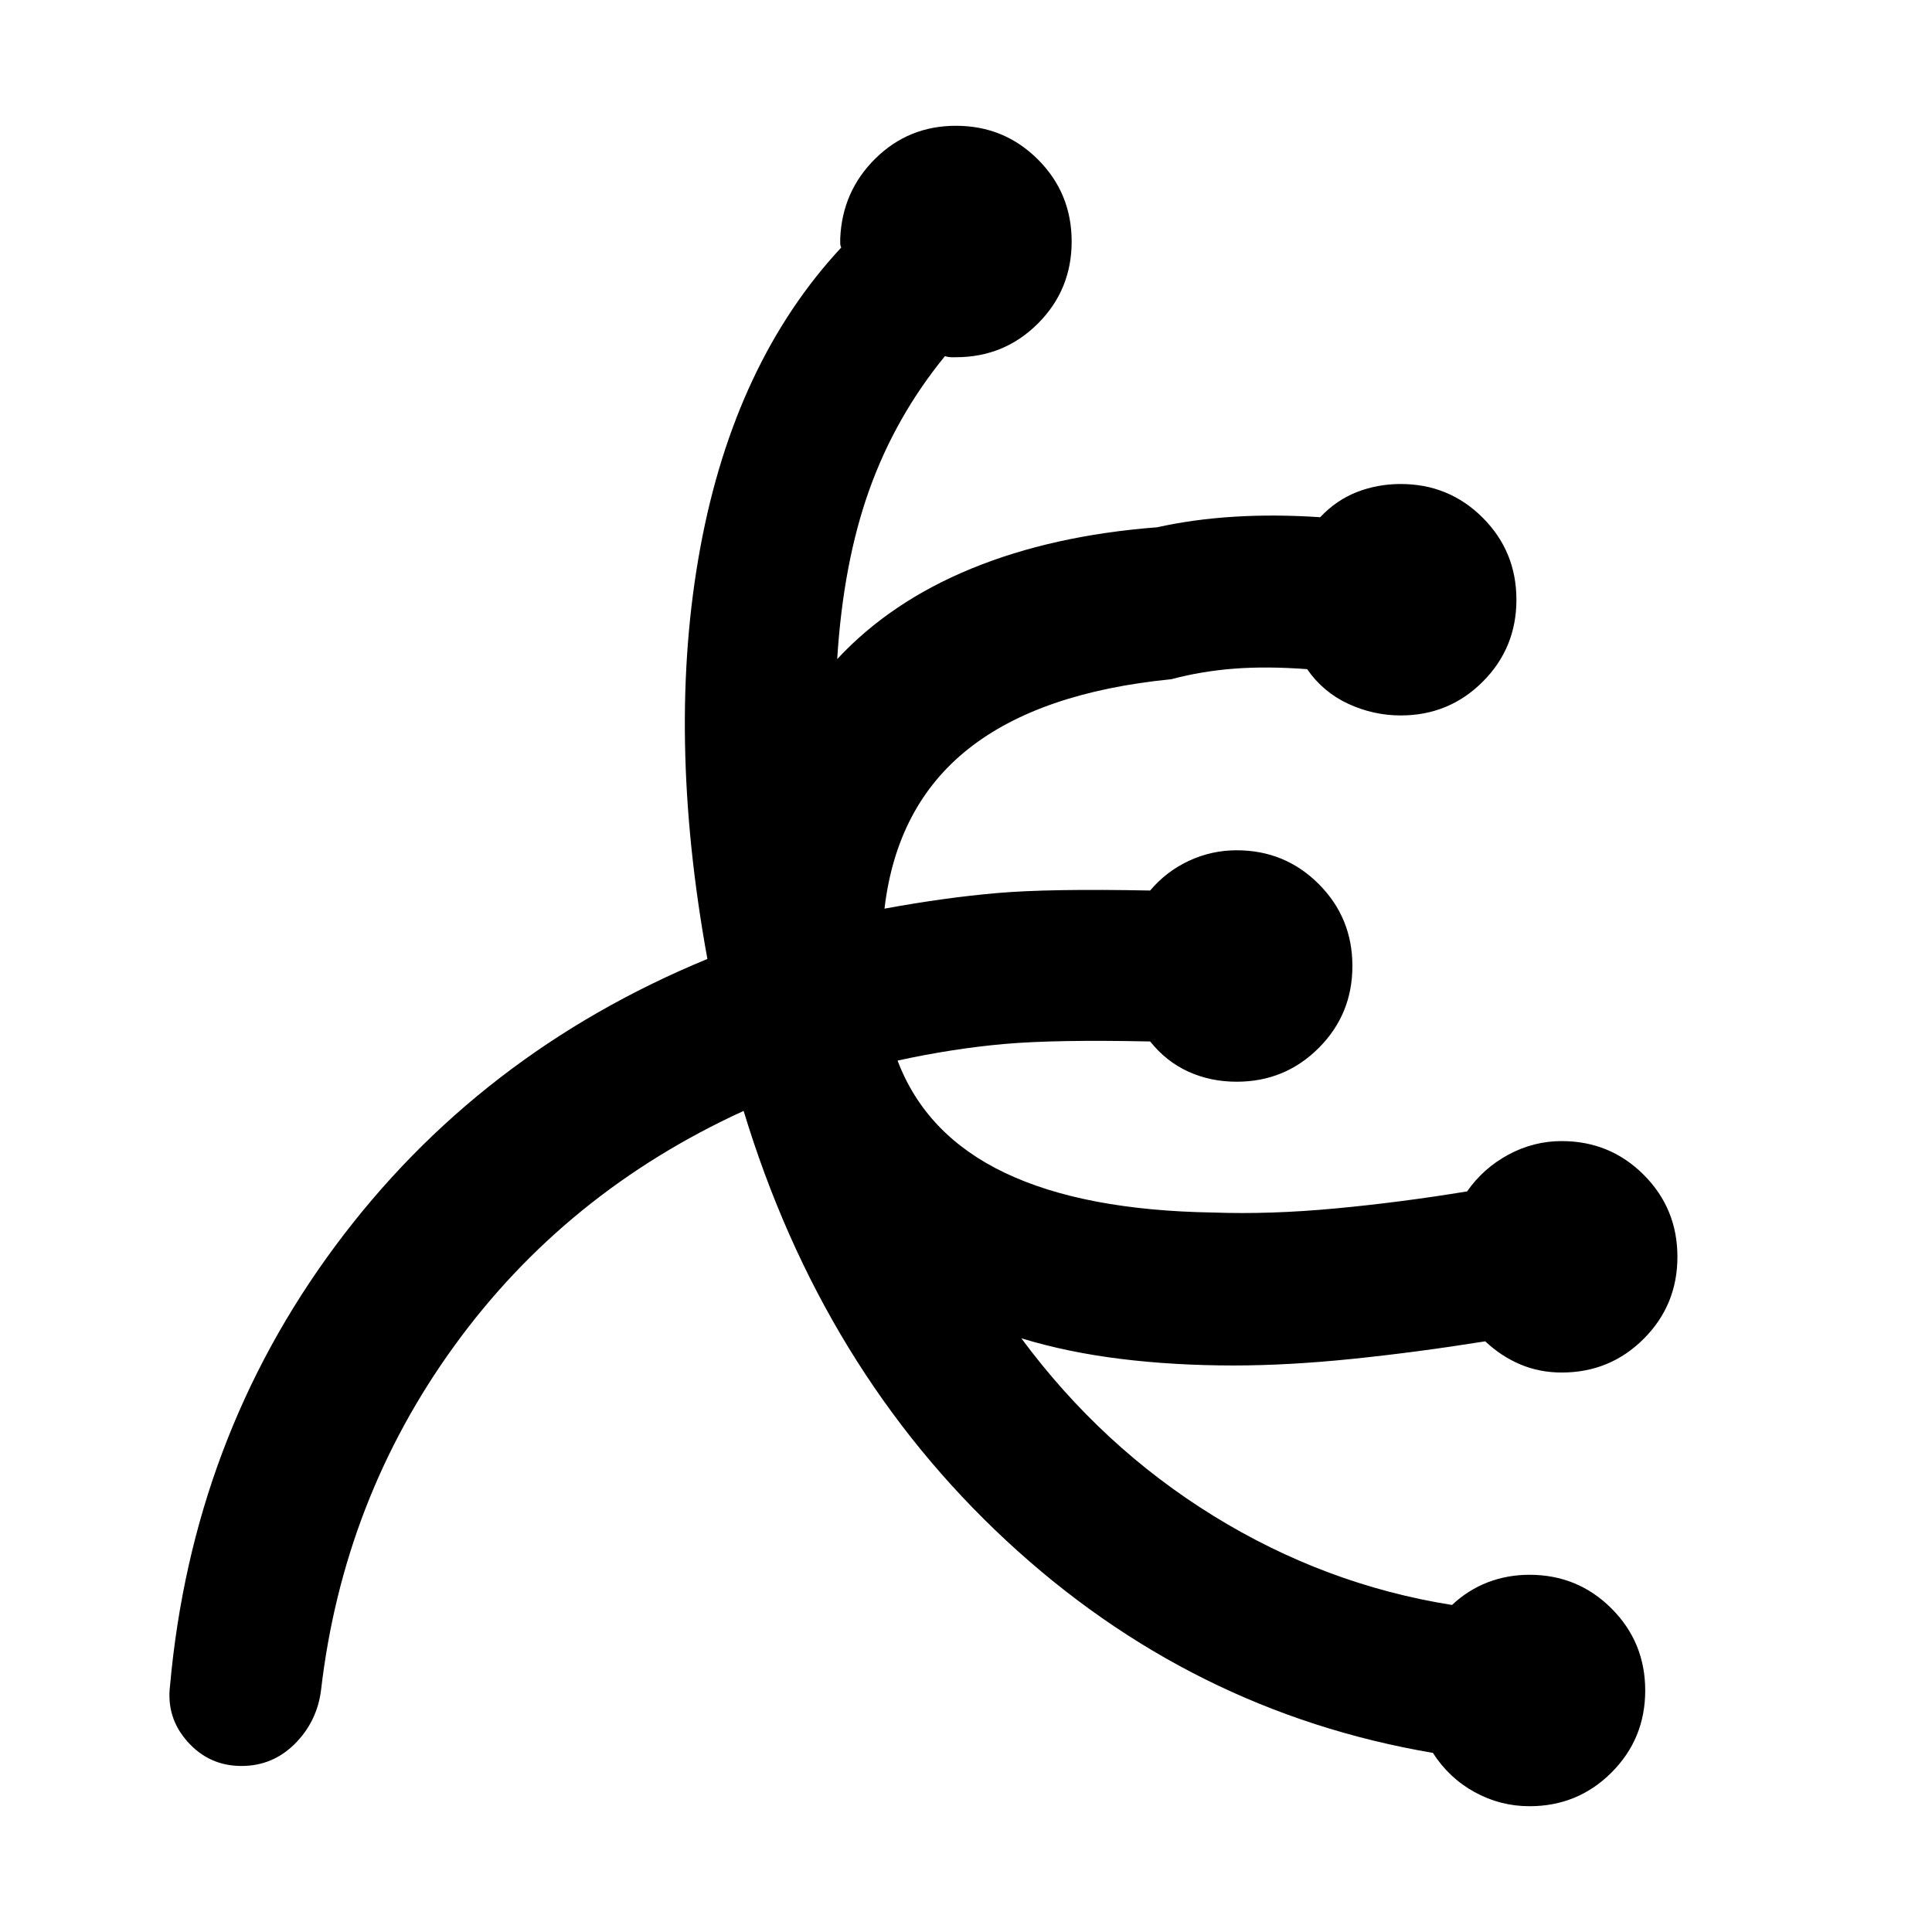 <svg xmlns="http://www.w3.org/2000/svg" height="24" viewBox="0 96 960 960" width="24"><path d="M760 993.5q-14.5 0-27.25-7T712 967q-120.5-20.5-212-105.5T369.5 648Q281 688.5 225.75 764.75T159.5 936q-2 15.5-13 26.5t-26.5 11q-16 0-26.75-12t-8.75-28q11-122.5 82-218.25t185-142.75Q331 460 348 368t70-149q-.5-1-.5-2.25v-2.25q1-23.5 17.5-39.75t40-16.25q24 0 40.75 16.75T532.5 216q0 24-16.75 40.75T475 273.5h-2.5q-1 0-3-.5-24.5 30-37.5 66.25t-16 84.25q26.5-28.5 66.75-45T575 358q18-4 38.25-5.25T656 353q8-8.5 18.25-12.5t21.75-4q24 0 40.75 16.75T753.5 394q0 24-16.75 40.75T696 451.5q-13.5 0-26-5.75t-20.5-17.25q-20-1.5-36.25-.25T582 433.5q-65.5 6.5-101 34.75t-41.5 79.25q30-5.5 56-7.75t76-1.25q8-9.5 19.25-14.75t23.75-5.25q24 0 40.75 16.75T672 576q0 24-16.75 40.75T614.5 633.5q-13 0-24-5t-19-15q-47-1-72.5 1.25T446 623q14 37 53.25 55.75T603 698.5q28 1 60.25-2T729 688q8-11.5 20.5-18.25T776 663q24 0 40.75 16.75t16.75 40.75q0 24-16.75 40.75T776 778q-11 0-20.5-4T738 762.5q-34.5 5.5-66.25 8.75T613 774.5q-29.5 0-56-3.25T507.5 761q40 54 95.5 88.25t118.5 44.25q8-7.5 17.75-11.25T760 878.5q24 0 40.75 16.75T817.5 936q0 24-16.75 40.75T760 993.5Z"/></svg>